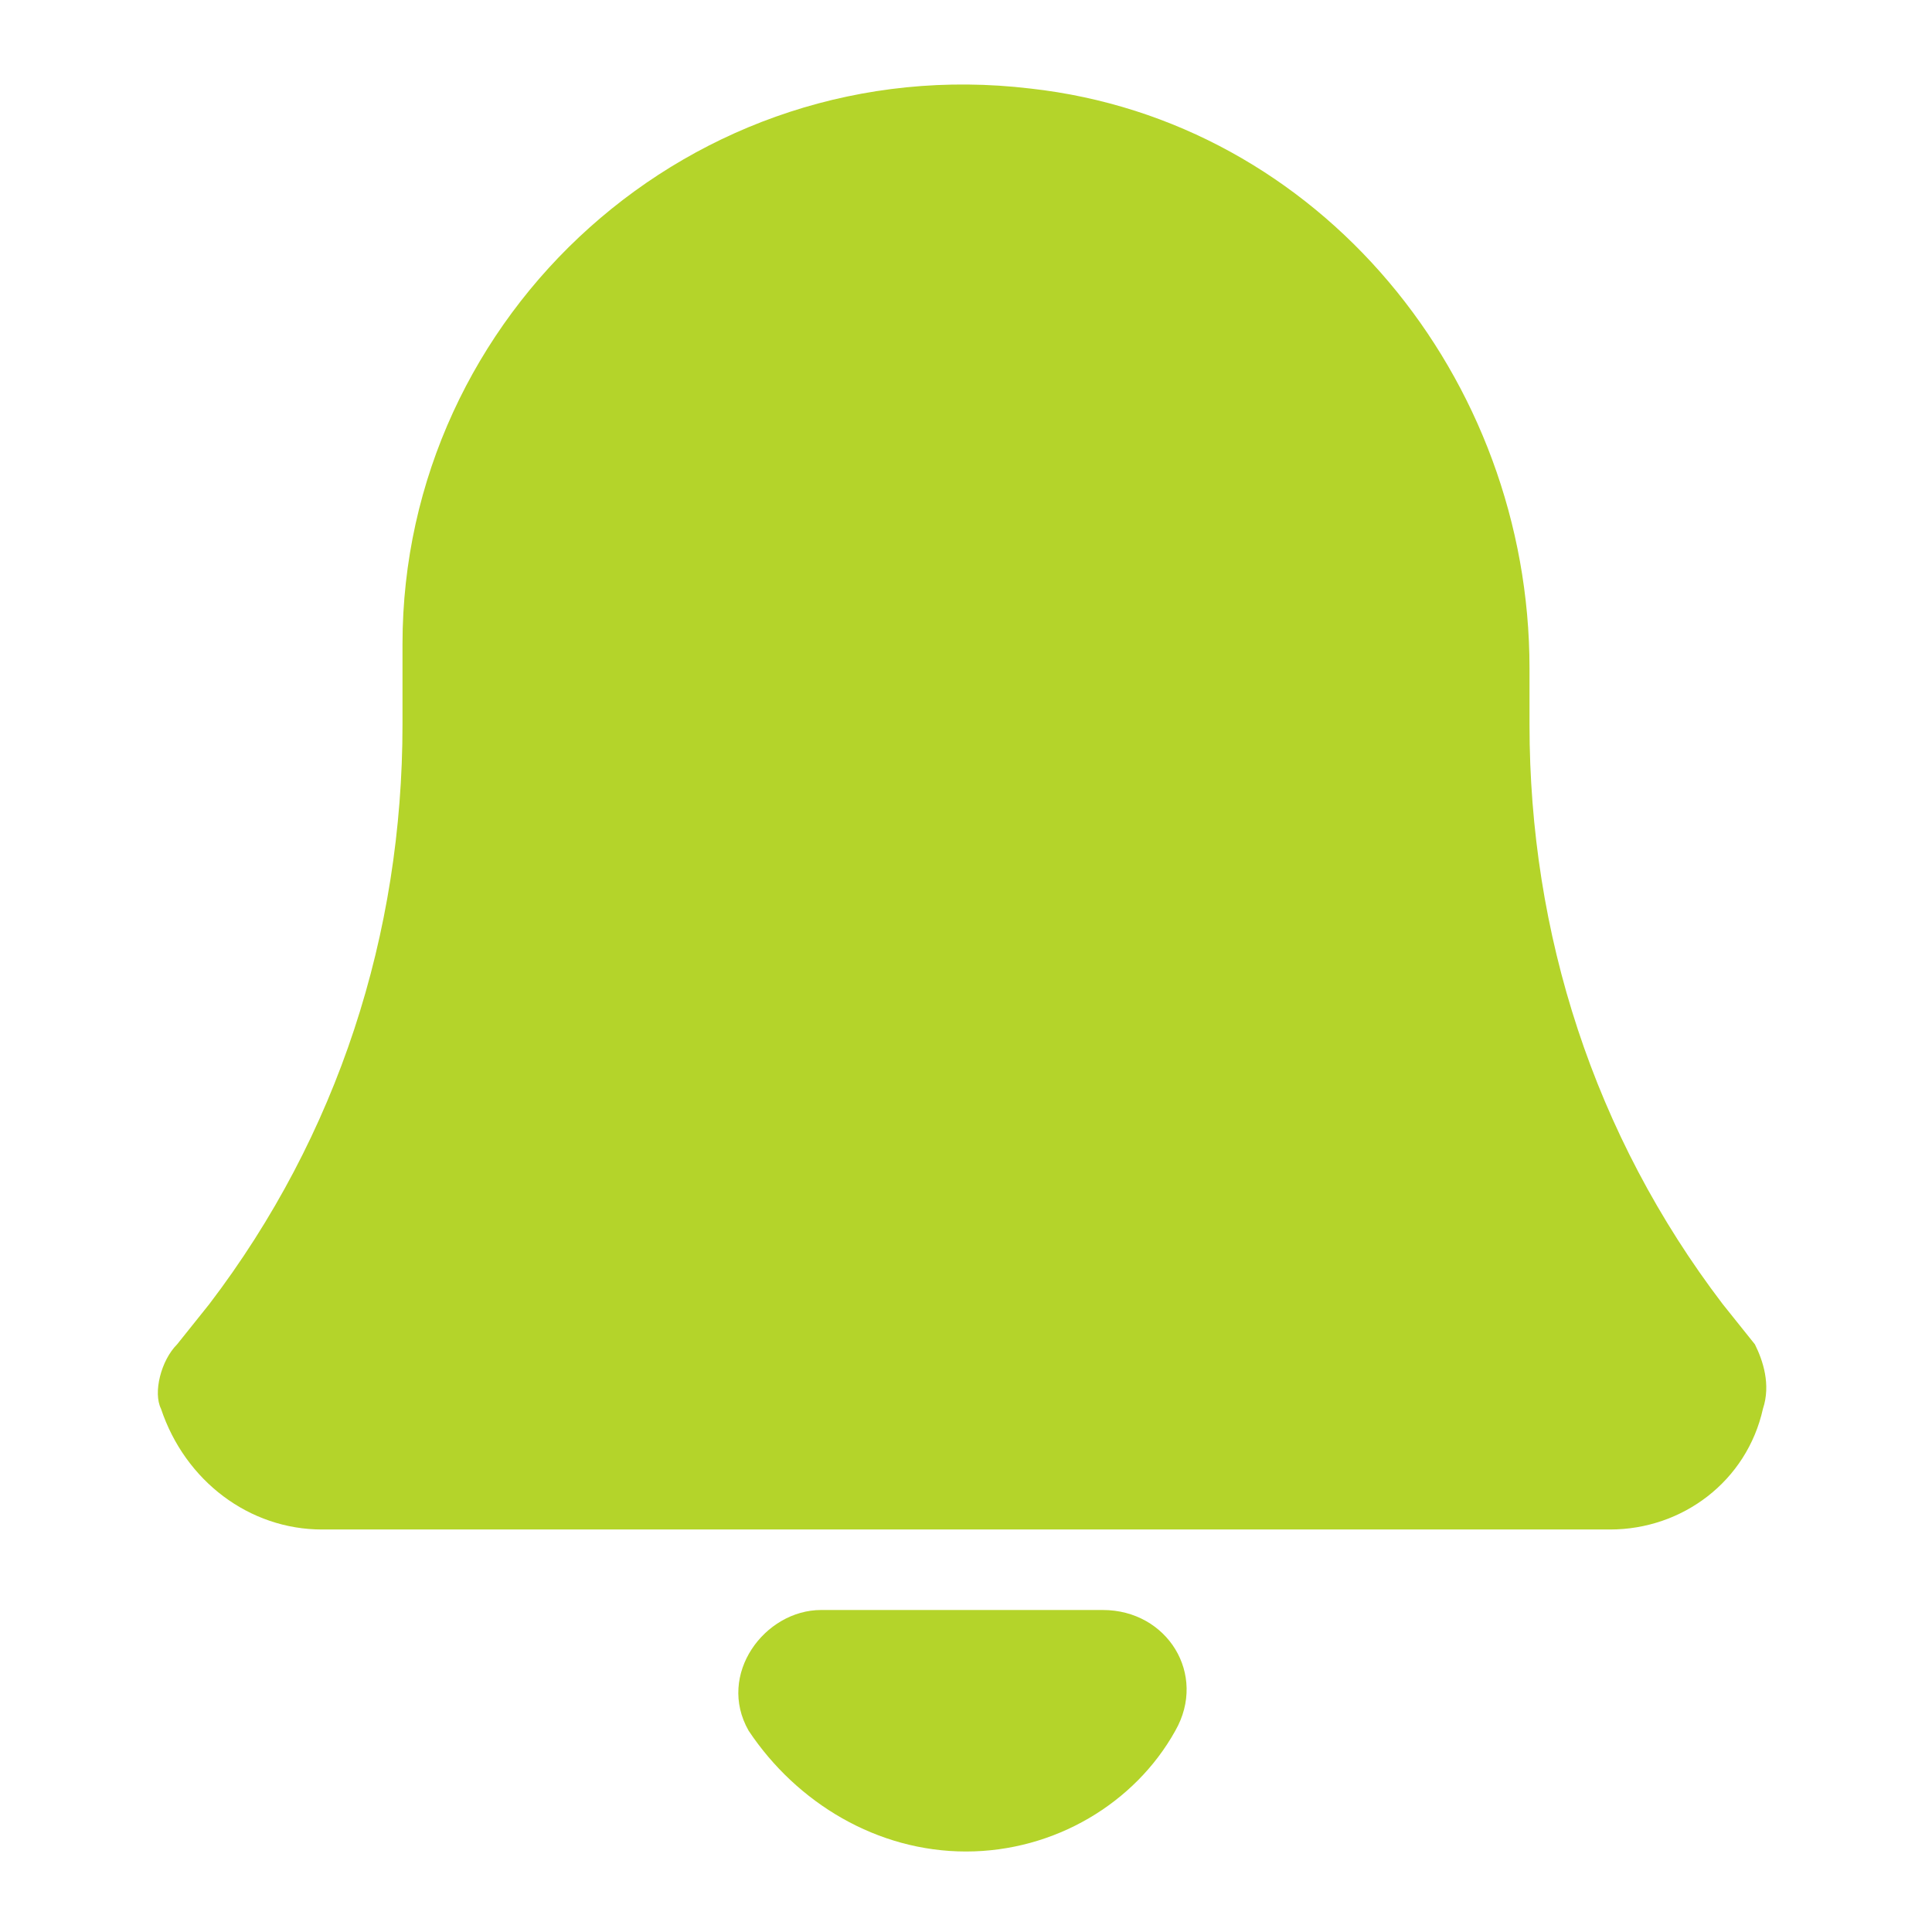 <svg viewBox="0 0 24 24" xml:space="preserve" xmlns="http://www.w3.org/2000/svg" enable-background="new 0 0 24 24"><path d="M13.7 20h-3.5c-.7 0-1.3.8-.9 1.5.6.9 1.6 1.5 2.7 1.5s2.1-.6 2.6-1.5c.4-.7-.1-1.5-.9-1.5zM21.8 16.7l-.4-.5C19.8 14.1 19 11.6 19 9v-.7c0-3.6-2.6-6.8-6.2-7.2C8.6.6 5 3.9 5 8v1c0 2.6-.8 5.1-2.4 7.2l-.4.5c-.2.2-.3.6-.2.8.3.9 1.1 1.5 2 1.5h16c.9 0 1.7-.6 1.9-1.5.1-.3 0-.6-.1-.8z" fill="#b4d42a" class="fill-000000"></path></svg>